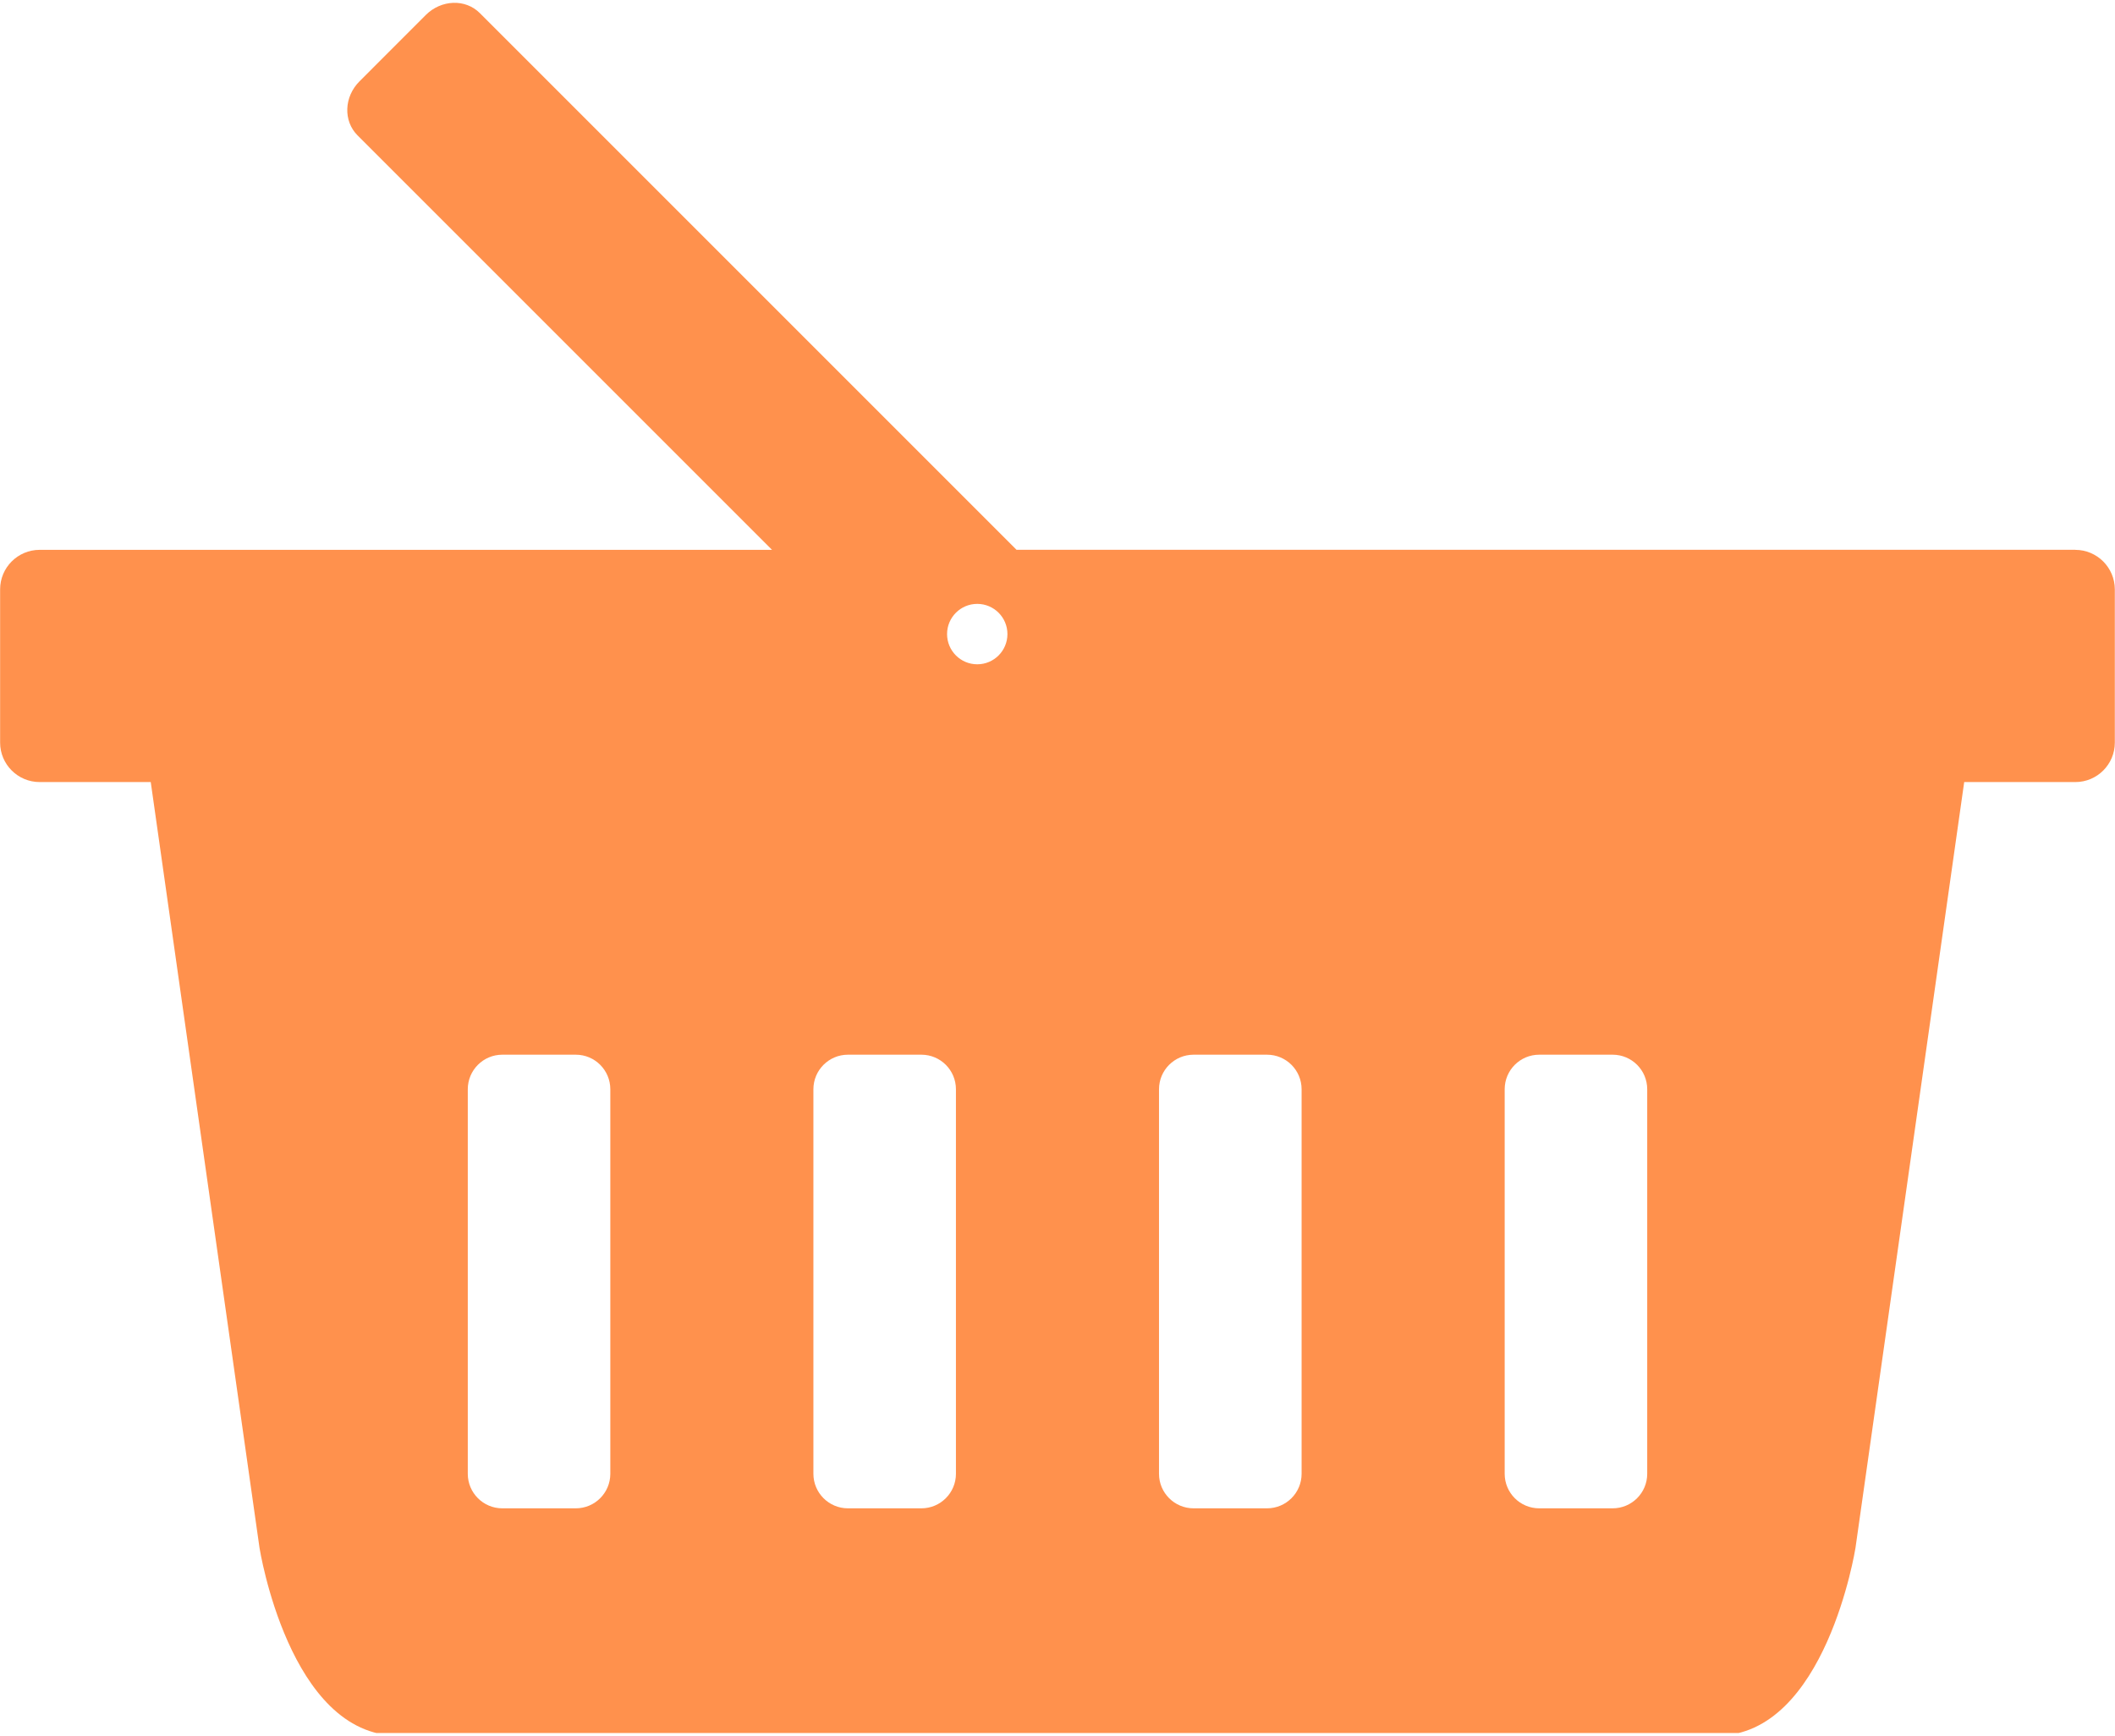 <svg xmlns="http://www.w3.org/2000/svg" xmlns:xlink="http://www.w3.org/1999/xlink" zoomAndPan="magnify" preserveAspectRatio="xMidYMid meet" version="1.0" viewBox="112.5 126 150 123.09"><defs><g/><clipPath id="9869fa66c5"><path d="M 112.5 126 L 262.5 126 L 262.5 248.906 L 112.5 248.906 Z M 112.5 126 " clip-rule="nonzero"/></clipPath></defs><g clip-path="url(#9869fa66c5)"><path fill="#ff914d" d="M 259.684 164.992 L 184.594 164.992 L 146.527 126.926 C 145.508 125.906 143.797 125.969 142.699 127.062 L 137.992 131.773 C 136.898 132.867 136.836 134.578 137.855 135.598 L 167.254 164.996 L 115.312 164.996 C 113.766 164.996 112.508 166.25 112.508 167.801 L 112.508 178.664 C 112.508 180.211 113.766 181.465 115.312 181.465 L 123.191 181.465 L 130.906 235.781 C 130.906 235.781 133.008 249.094 140.719 249.094 L 234.281 249.094 C 241.992 249.094 244.094 235.781 244.094 235.781 L 251.805 181.465 L 259.688 181.465 C 261.234 181.465 262.488 180.211 262.488 178.664 L 262.488 167.801 C 262.484 166.25 261.227 164.996 259.68 164.996 Z M 155.785 230.523 C 155.785 231.875 154.688 232.973 153.336 232.973 L 148.125 232.973 C 146.773 232.973 145.676 231.875 145.676 230.523 L 145.676 203.254 C 145.676 201.898 146.773 200.801 148.125 200.801 L 153.336 200.801 C 154.688 200.801 155.785 201.898 155.785 203.254 Z M 180.297 230.523 C 180.297 231.875 179.199 232.973 177.848 232.973 L 172.637 232.973 C 171.285 232.973 170.188 231.875 170.188 230.523 L 170.188 203.254 C 170.188 201.898 171.285 200.801 172.637 200.801 L 177.848 200.801 C 179.199 200.801 180.297 201.898 180.297 203.254 Z M 204.812 230.523 C 204.812 231.875 203.715 232.973 202.359 232.973 L 197.152 232.973 C 195.797 232.973 194.699 231.875 194.699 230.523 L 194.699 203.254 C 194.699 201.898 195.797 200.801 197.152 200.801 L 202.359 200.801 C 203.715 200.801 204.812 201.898 204.812 203.254 Z M 229.324 230.523 C 229.324 231.875 228.227 232.973 226.871 232.973 L 221.664 232.973 C 220.309 232.973 219.215 231.875 219.215 230.523 L 219.215 203.254 C 219.215 201.898 220.309 200.801 221.664 200.801 L 226.871 200.801 C 228.227 200.801 229.324 201.898 229.324 203.254 Z M 179.668 170.969 C 179.668 169.789 180.625 168.828 181.809 168.828 C 182.992 168.828 183.949 169.789 183.949 170.969 C 183.949 172.152 182.992 173.113 181.809 173.113 C 180.625 173.113 179.668 172.152 179.668 170.969 Z M 179.668 170.969 " fill-opacity="1" fill-rule="nonzero"/></g><g fill="#ff914d" fill-opacity="1"><g transform="translate(185.393, 193.126)"><g><path d="M 2.109 0.078 C 1.805 0.078 1.566 -0.004 1.391 -0.172 C 1.223 -0.336 1.141 -0.562 1.141 -0.844 C 1.141 -1.113 1.223 -1.332 1.391 -1.5 C 1.566 -1.676 1.805 -1.766 2.109 -1.766 C 2.41 -1.766 2.645 -1.68 2.812 -1.516 C 2.988 -1.348 3.078 -1.129 3.078 -0.859 C 3.078 -0.578 2.988 -0.348 2.812 -0.172 C 2.633 -0.004 2.398 0.078 2.109 0.078 Z M 2.109 0.078 "/></g></g></g></svg>